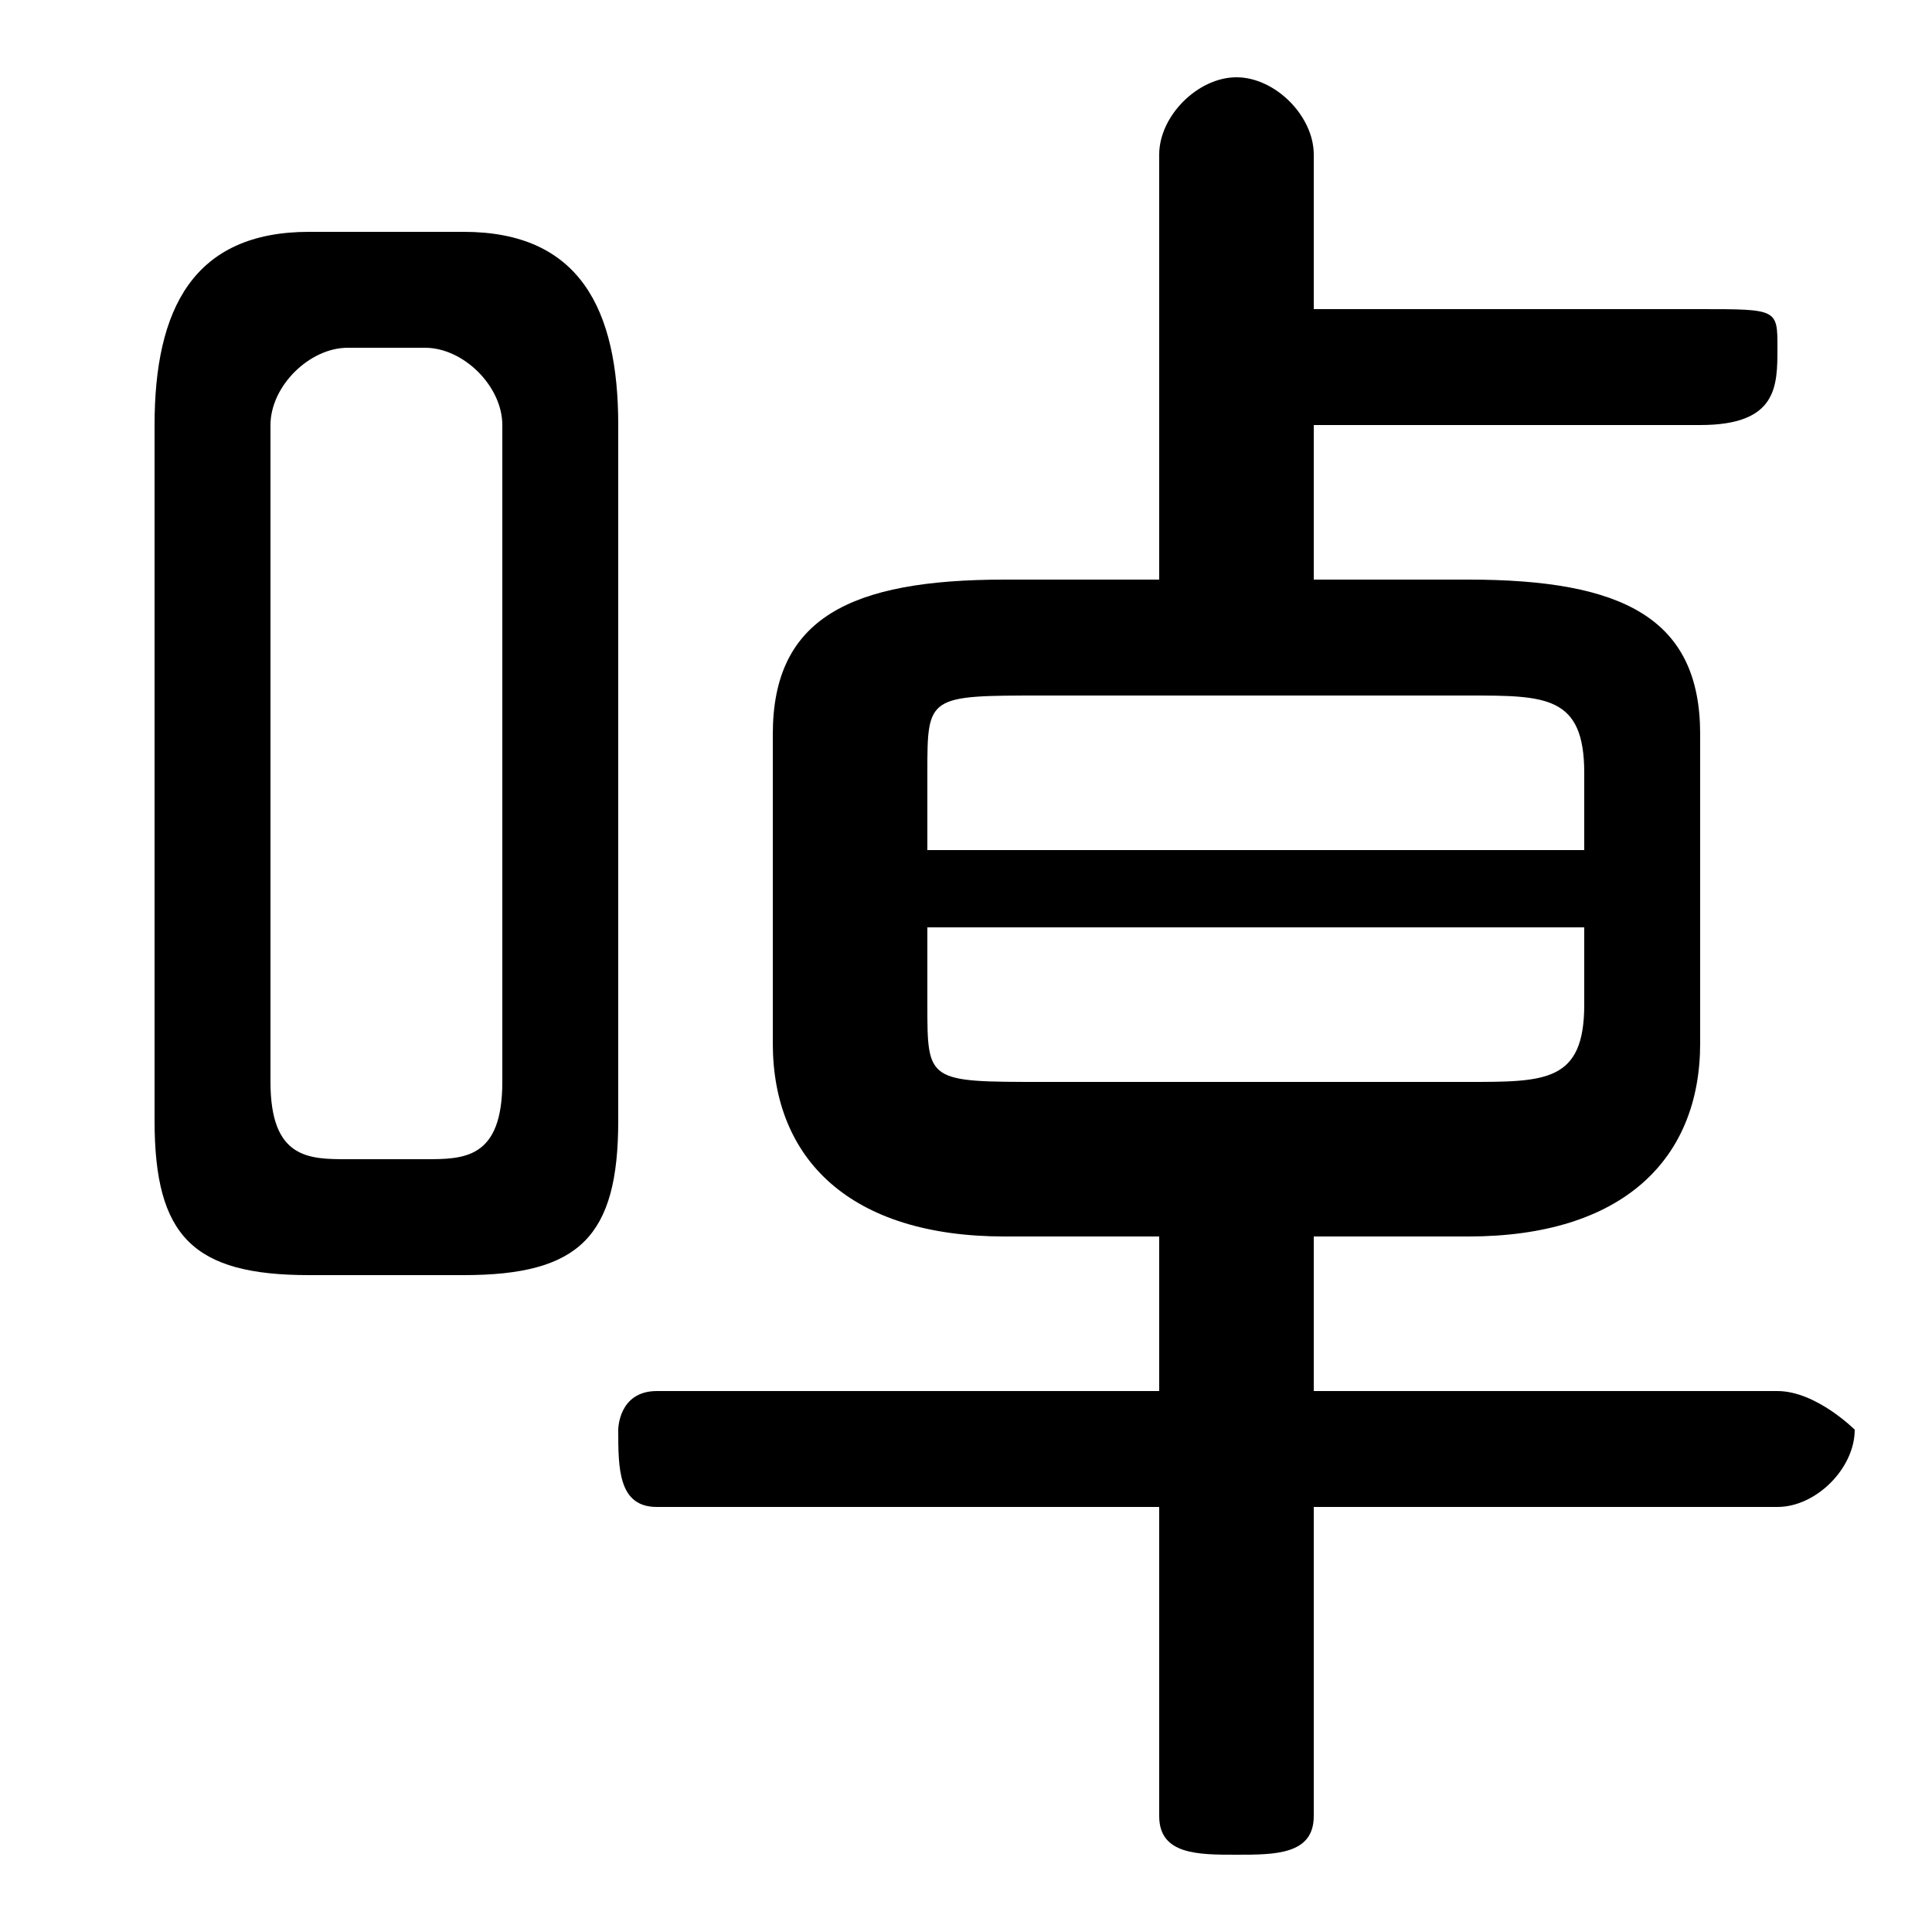<svg xmlns="http://www.w3.org/2000/svg" viewBox="0 -44.0 50.0 50.0">
    <rect x="0" y="-44.0" width="50.0" height="50.0" fill="#808080" stroke="none"/>
    <g transform="scale(1, -1)">
        <!-- ボディの枠 -->
        <rect x="0" y="-6.0" width="50.0" height="50.0"
            stroke="white" fill="white"/>
        <!-- グリフ座標系の原点 -->
        <circle cx="0" cy="0" r="5" fill="white"/>
        <!-- グリフのアウトライン -->
        <g style="fill:black;stroke:#000000;stroke-width:0;stroke-linecap:round;stroke-linejoin:round;">
        <path d="M 12.0 11.0 C 15.0 11.0 16.0 12.0 16.0 15.0 L 16.0 33.0 C 16.0 36.0 15.0 38.0 12.0 38.0 L 8.0 38.0 C 5.0 38.0 4.0 36.0 4.0 33.0 L 4.0 15.0 C 4.0 12.0 5.0 11.0 8.0 11.0 Z M 9.0 14.0 C 8.0 14.0 7.0 14.0 7.0 16.0 L 7.0 33.0 C 7.0 34.0 8.0 35.0 9.0 35.0 L 11.0 35.0 C 12.0 35.0 13.0 34.0 13.0 33.0 L 13.0 16.0 C 13.0 14.0 12.0 14.0 11.0 14.0 Z M 30.0 29.0 L 26.0 29.0 C 22.0 29.0 20.0 28.0 20.0 25.0 L 20.0 17.0 C 20.0 14.0 22.0 12.0 26.0 12.0 L 30.0 12.0 L 30.0 8.0 L 17.0 8.0 C 16.0 8.0 16.0 7.0 16.0 7.0 C 16.0 6.0 16.0 5.0 17.0 5.0 L 30.0 5.0 L 30.0 -3.0 C 30.0 -4.0 31.0 -4.0 32.0 -4.0 C 33.0 -4.0 34.0 -4.0 34.0 -3.0 L 34.0 5.0 L 46.0 5.0 C 47.0 5.0 48.0 6.0 48.0 7.0 C 48.0 7.0 47.0 8.0 46.0 8.0 L 34.0 8.0 L 34.0 12.0 L 38.0 12.0 C 42.0 12.0 44.0 14.0 44.0 17.0 L 44.0 25.0 C 44.0 28.0 42.0 29.0 38.0 29.0 L 34.0 29.0 L 34.0 33.0 L 44.0 33.0 C 46.0 33.0 46.0 34.0 46.0 35.0 C 46.0 36.0 46.0 36.0 44.0 36.0 L 34.0 36.0 L 34.0 40.0 C 34.0 41.0 33.0 42.0 32.0 42.0 C 31.0 42.0 30.0 41.0 30.0 40.0 Z M 27.0 16.0 C 24.0 16.0 24.0 16.0 24.0 18.0 L 24.0 20.0 L 41.0 20.0 L 41.0 18.0 C 41.0 16.0 40.0 16.0 38.0 16.0 Z M 41.0 22.0 L 24.0 22.0 L 24.0 24.0 C 24.0 26.0 24.0 26.0 27.0 26.0 L 38.0 26.0 C 40.0 26.0 41.0 26.0 41.0 24.0 Z"/>
    </g>
    </g>
</svg>
